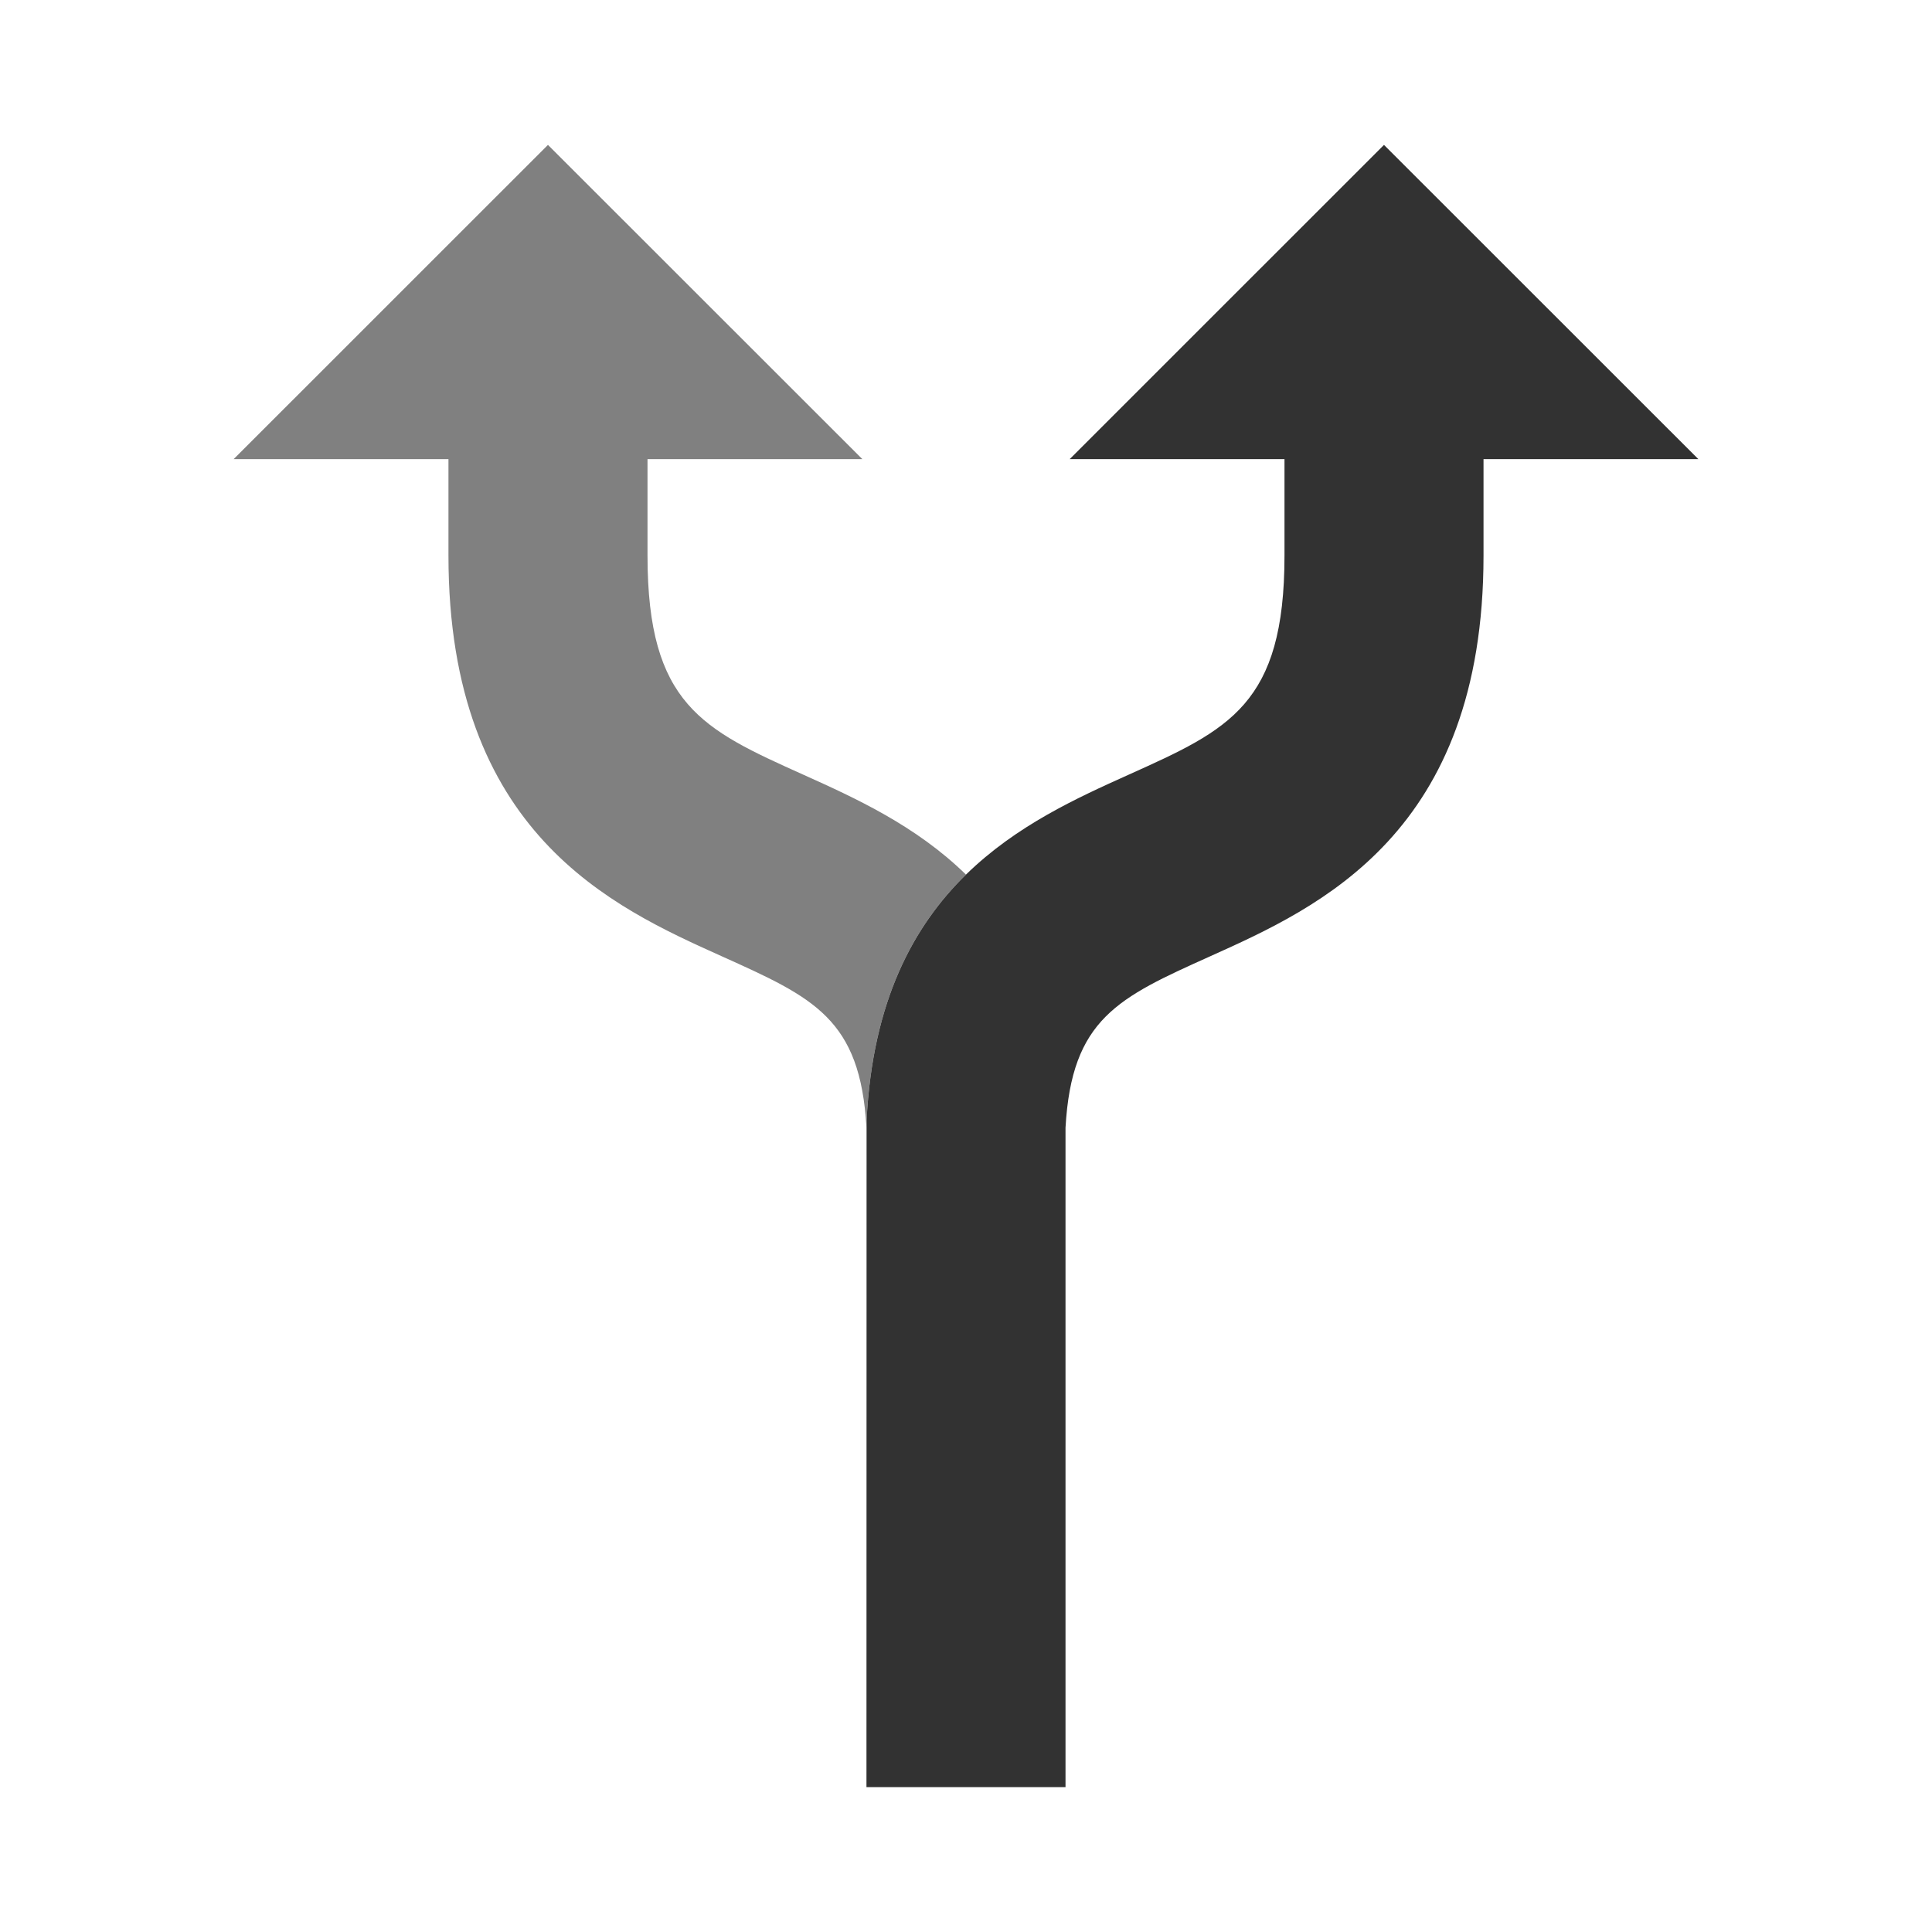 <?xml version="1.0"?><svg version="1.1" id="Layer_1" xmlns="http://www.w3.org/2000/svg" x="0" y="0" viewBox="0 0 100 100" xml:space="preserve"><path d="M41.578 40.097c-5.2-2.339-8.063-3.628-8.063-11.341v-4.99h11.121L28.362 7.5l-16.27 16.266h11.12v4.99c0 14.375 8.508 18.203 14.138 20.737 4.77 2.146 7.182 3.232 7.498 8.879V92.5l.006-34.521c.309-6.163 2.424-10.048 5.145-12.71-2.598-2.542-5.748-3.969-8.421-5.172z" fill="gray"/><path d="M71.635 7.5l-16.27 16.266h11.12v4.99c0 7.713-2.864 9.002-8.063 11.341-2.672 1.202-5.823 2.63-8.422 5.172-2.721 2.662-4.836 6.547-5.145 12.71L44.848 92.5h10.303V58.372c.316-5.648 2.728-6.733 7.498-8.879 5.63-2.533 14.138-6.362 14.138-20.737v-4.99h11.121L71.635 7.5z" fill="#323232"/></svg>
